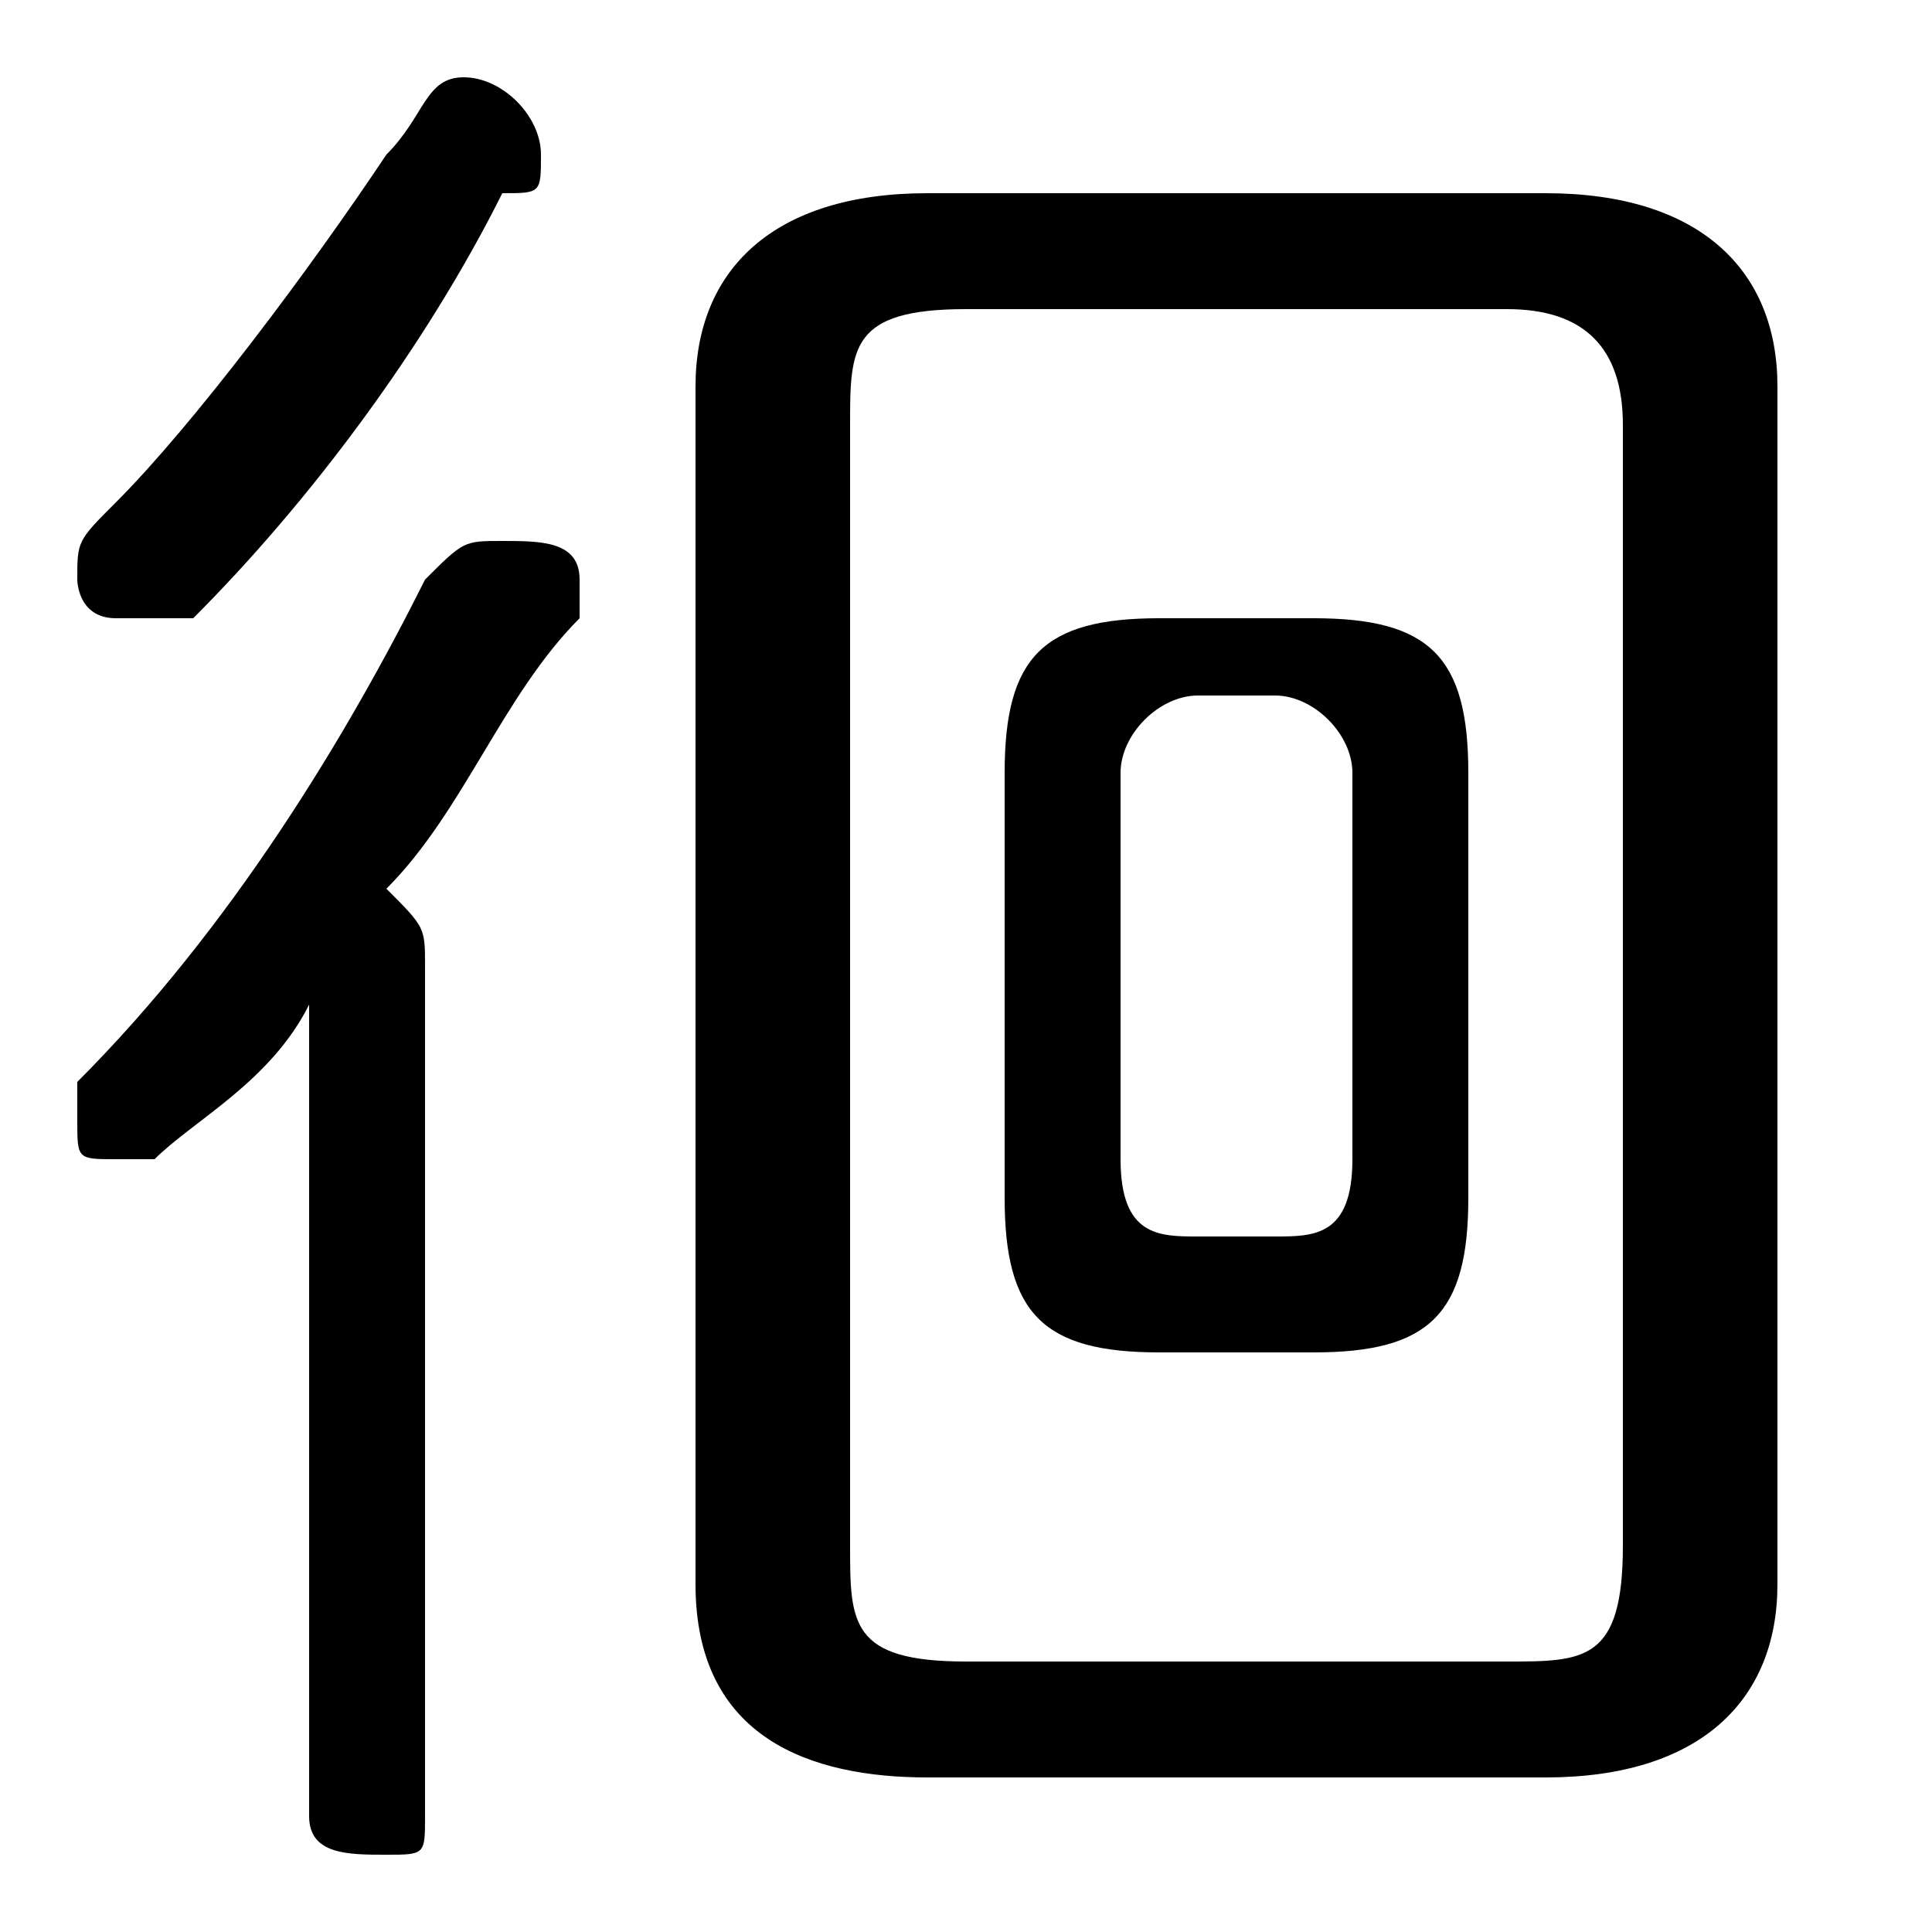 <svg xmlns="http://www.w3.org/2000/svg" viewBox="0 -44.0 50.0 50.0">
    <rect x="0" y="-44.0" width="50.0" height="50.0" fill="#808080" stroke="none"/>
    <g transform="scale(1, -1)">
        <!-- ボディの枠 -->
        <rect x="0" y="-6.0" width="50.0" height="50.0"
            stroke="white" fill="white"/>
        <!-- グリフ座標系の原点 -->
        <circle cx="0" cy="0" r="5" fill="white"/>
        <!-- グリフのアウトライン -->
        <g style="fill:black;stroke:#000000;stroke-width:0;stroke-linecap:round;stroke-linejoin:round;">
        <path d="M 34.0 9.0 C 37.0 9.0 38.0 10.0 38.0 13.0 L 38.0 24.0 C 38.0 27.0 37.0 28.0 34.0 28.0 L 30.0 28.0 C 27.0 28.0 26.0 27.0 26.0 24.0 L 26.0 13.0 C 26.0 10.0 27.0 9.0 30.0 9.0 Z M 31.0 12.0 C 30.0 12.0 29.0 12.0 29.0 14.0 L 29.0 24.0 C 29.0 25.0 30.0 26.0 31.0 26.0 L 33.0 26.0 C 34.0 26.0 35.0 25.0 35.0 24.0 L 35.0 14.0 C 35.0 12.0 34.0 12.0 33.0 12.0 Z M 40.0 -2.0 C 44.0 -2.0 46.0 -0.0 46.0 3.0 L 46.0 34.0 C 46.0 37.0 44.0 39.0 40.0 39.0 L 24.0 39.0 C 20.0 39.0 18.0 37.0 18.0 34.0 L 18.0 3.0 C 18.0 -1.0 21.0 -2.0 24.0 -2.0 Z M 25.0 1.0 C 22.0 1.0 22.0 2.0 22.0 4.0 L 22.0 33.0 C 22.0 35.0 22.0 36.0 25.0 36.0 L 39.0 36.0 C 41.0 36.0 42.0 35.0 42.0 33.0 L 42.0 4.0 C 42.0 1.0 41.0 1.0 39.0 1.0 Z M 8.0 -3.0 C 8.0 -4.0 9.0 -4.0 10.0 -4.0 C 11.0 -4.0 11.0 -4.0 11.0 -3.0 L 11.0 19.0 C 11.0 20.0 11.0 20.0 10.0 21.0 C 12.0 23.0 13.0 26.0 15.0 28.0 C 15.0 28.0 15.0 28.0 15.0 29.0 C 15.0 30.0 14.0 30.0 13.0 30.0 C 12.0 30.0 12.0 30.0 11.0 29.0 C 9.0 25.0 6.0 20.0 2.0 16.0 C 2.0 16.0 2.0 15.0 2.0 15.0 C 2.0 14.0 2.0 14.0 3.0 14.0 C 3.0 14.0 4.0 14.0 4.0 14.0 C 5.0 15.0 7.0 16.0 8.0 18.0 Z M 10.0 40.0 C 8.0 37.0 5.0 33.0 3.0 31.0 C 2.0 30.0 2.0 30.0 2.0 29.0 C 2.0 29.0 2.0 28.0 3.0 28.0 C 4.0 28.0 4.0 28.0 5.0 28.0 C 8.0 31.0 11.0 35.0 13.0 39.0 C 14.0 39.0 14.0 39.0 14.0 40.0 C 14.0 41.0 13.0 42.0 12.0 42.0 C 11.0 42.0 11.0 41.0 10.0 40.0 Z"/>
    </g>
    </g>
</svg>
